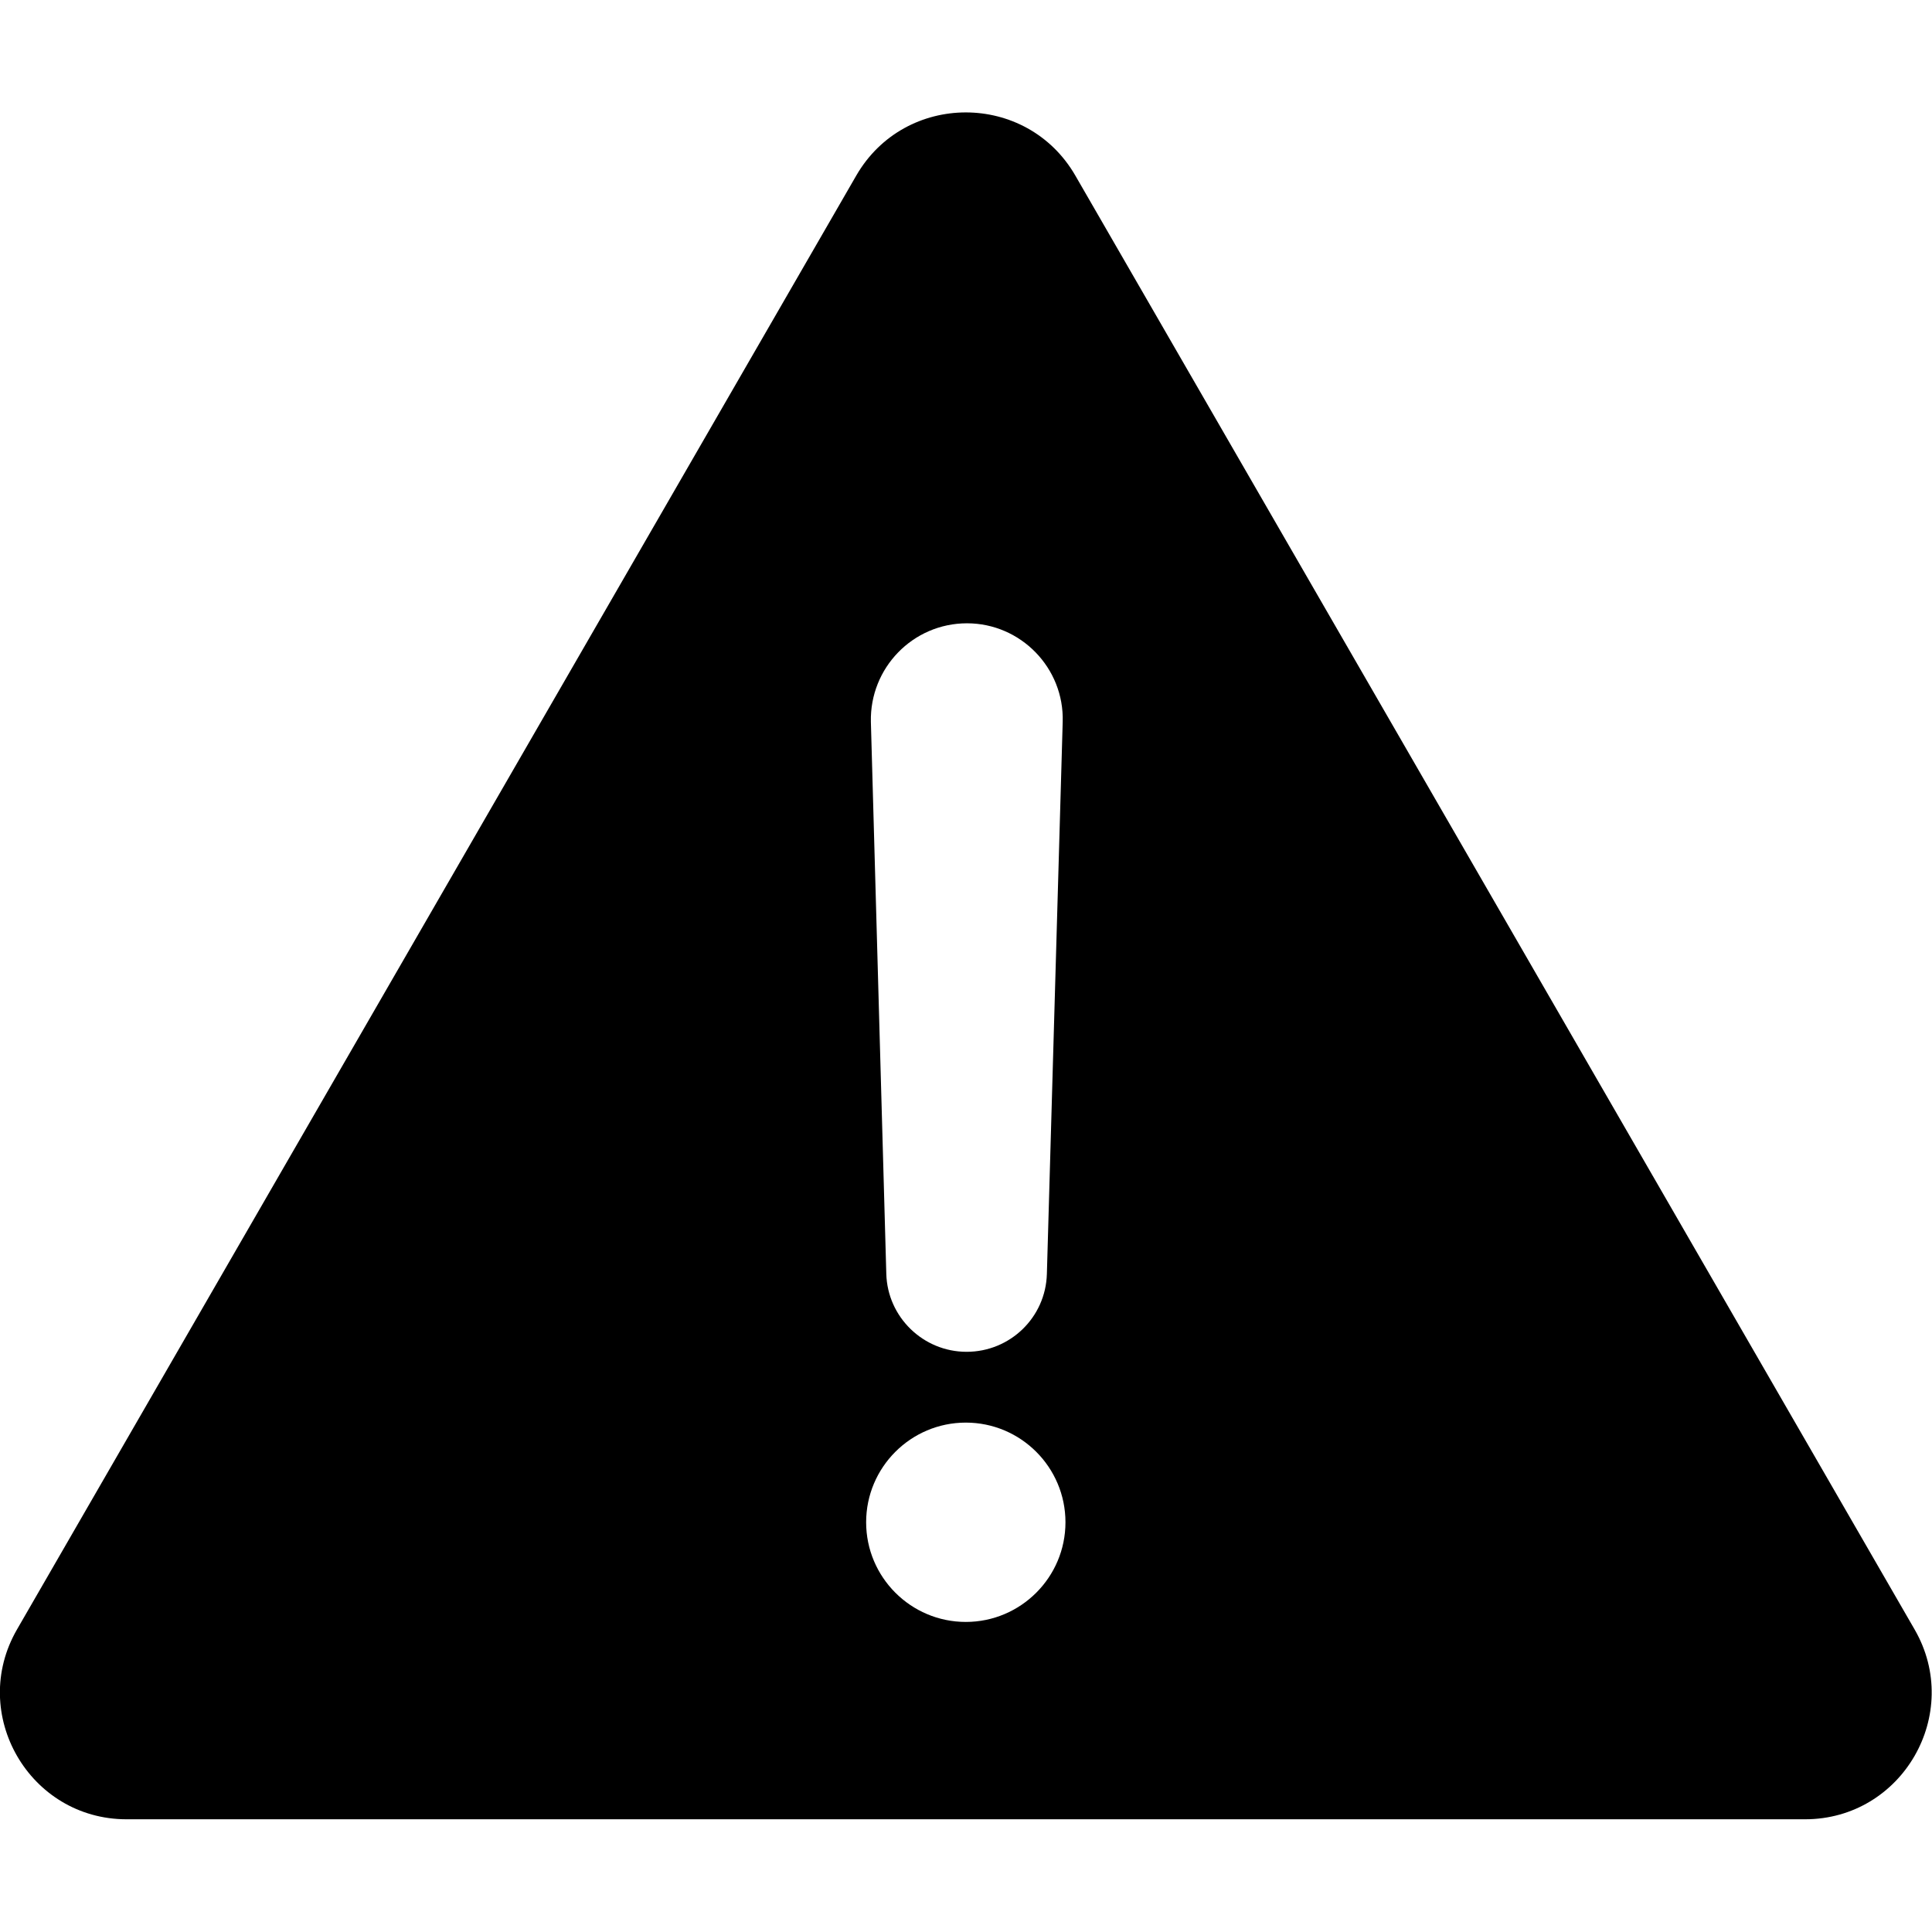 <?xml version="1.0" encoding="utf-8"?>
<!-- Generator: Adobe Illustrator 21.1.0, SVG Export Plug-In . SVG Version: 6.00 Build 0)  -->
<svg version="1.1" id="error" xmlns="http://www.w3.org/2000/svg" xmlns:xlink="http://www.w3.org/1999/xlink" x="0px" y="0px"
	 viewBox="0 0 488.5 488.5" style="enable-background:new 0 0 488.5 488.5;" xml:space="preserve">
<g>
	<path d="M484.1,412L271.9,44.4c-12.3-21.3-43.1-21.3-55.4,0L4.3,412C-8,433.3,7.4,460,32,460h424.4C481,460,496.4,433.3,484.1,412z
		 M244.5,157.6c13.6,0,24.6,11.3,24.2,24.9l-4,139.6c-0.3,11-9.3,19.7-20.3,19.7s-20-8.8-20.3-19.7l-3.9-139.6
		C219.9,168.9,230.8,157.6,244.5,157.6z M244.2,410.1c-13.9,0-25.2-11.3-25.2-25.2c0-13.9,11.3-25.2,25.2-25.2s25.2,11.3,25.2,25.2
		S258.1,410.1,244.2,410.1z"/>
</g>
</svg>
